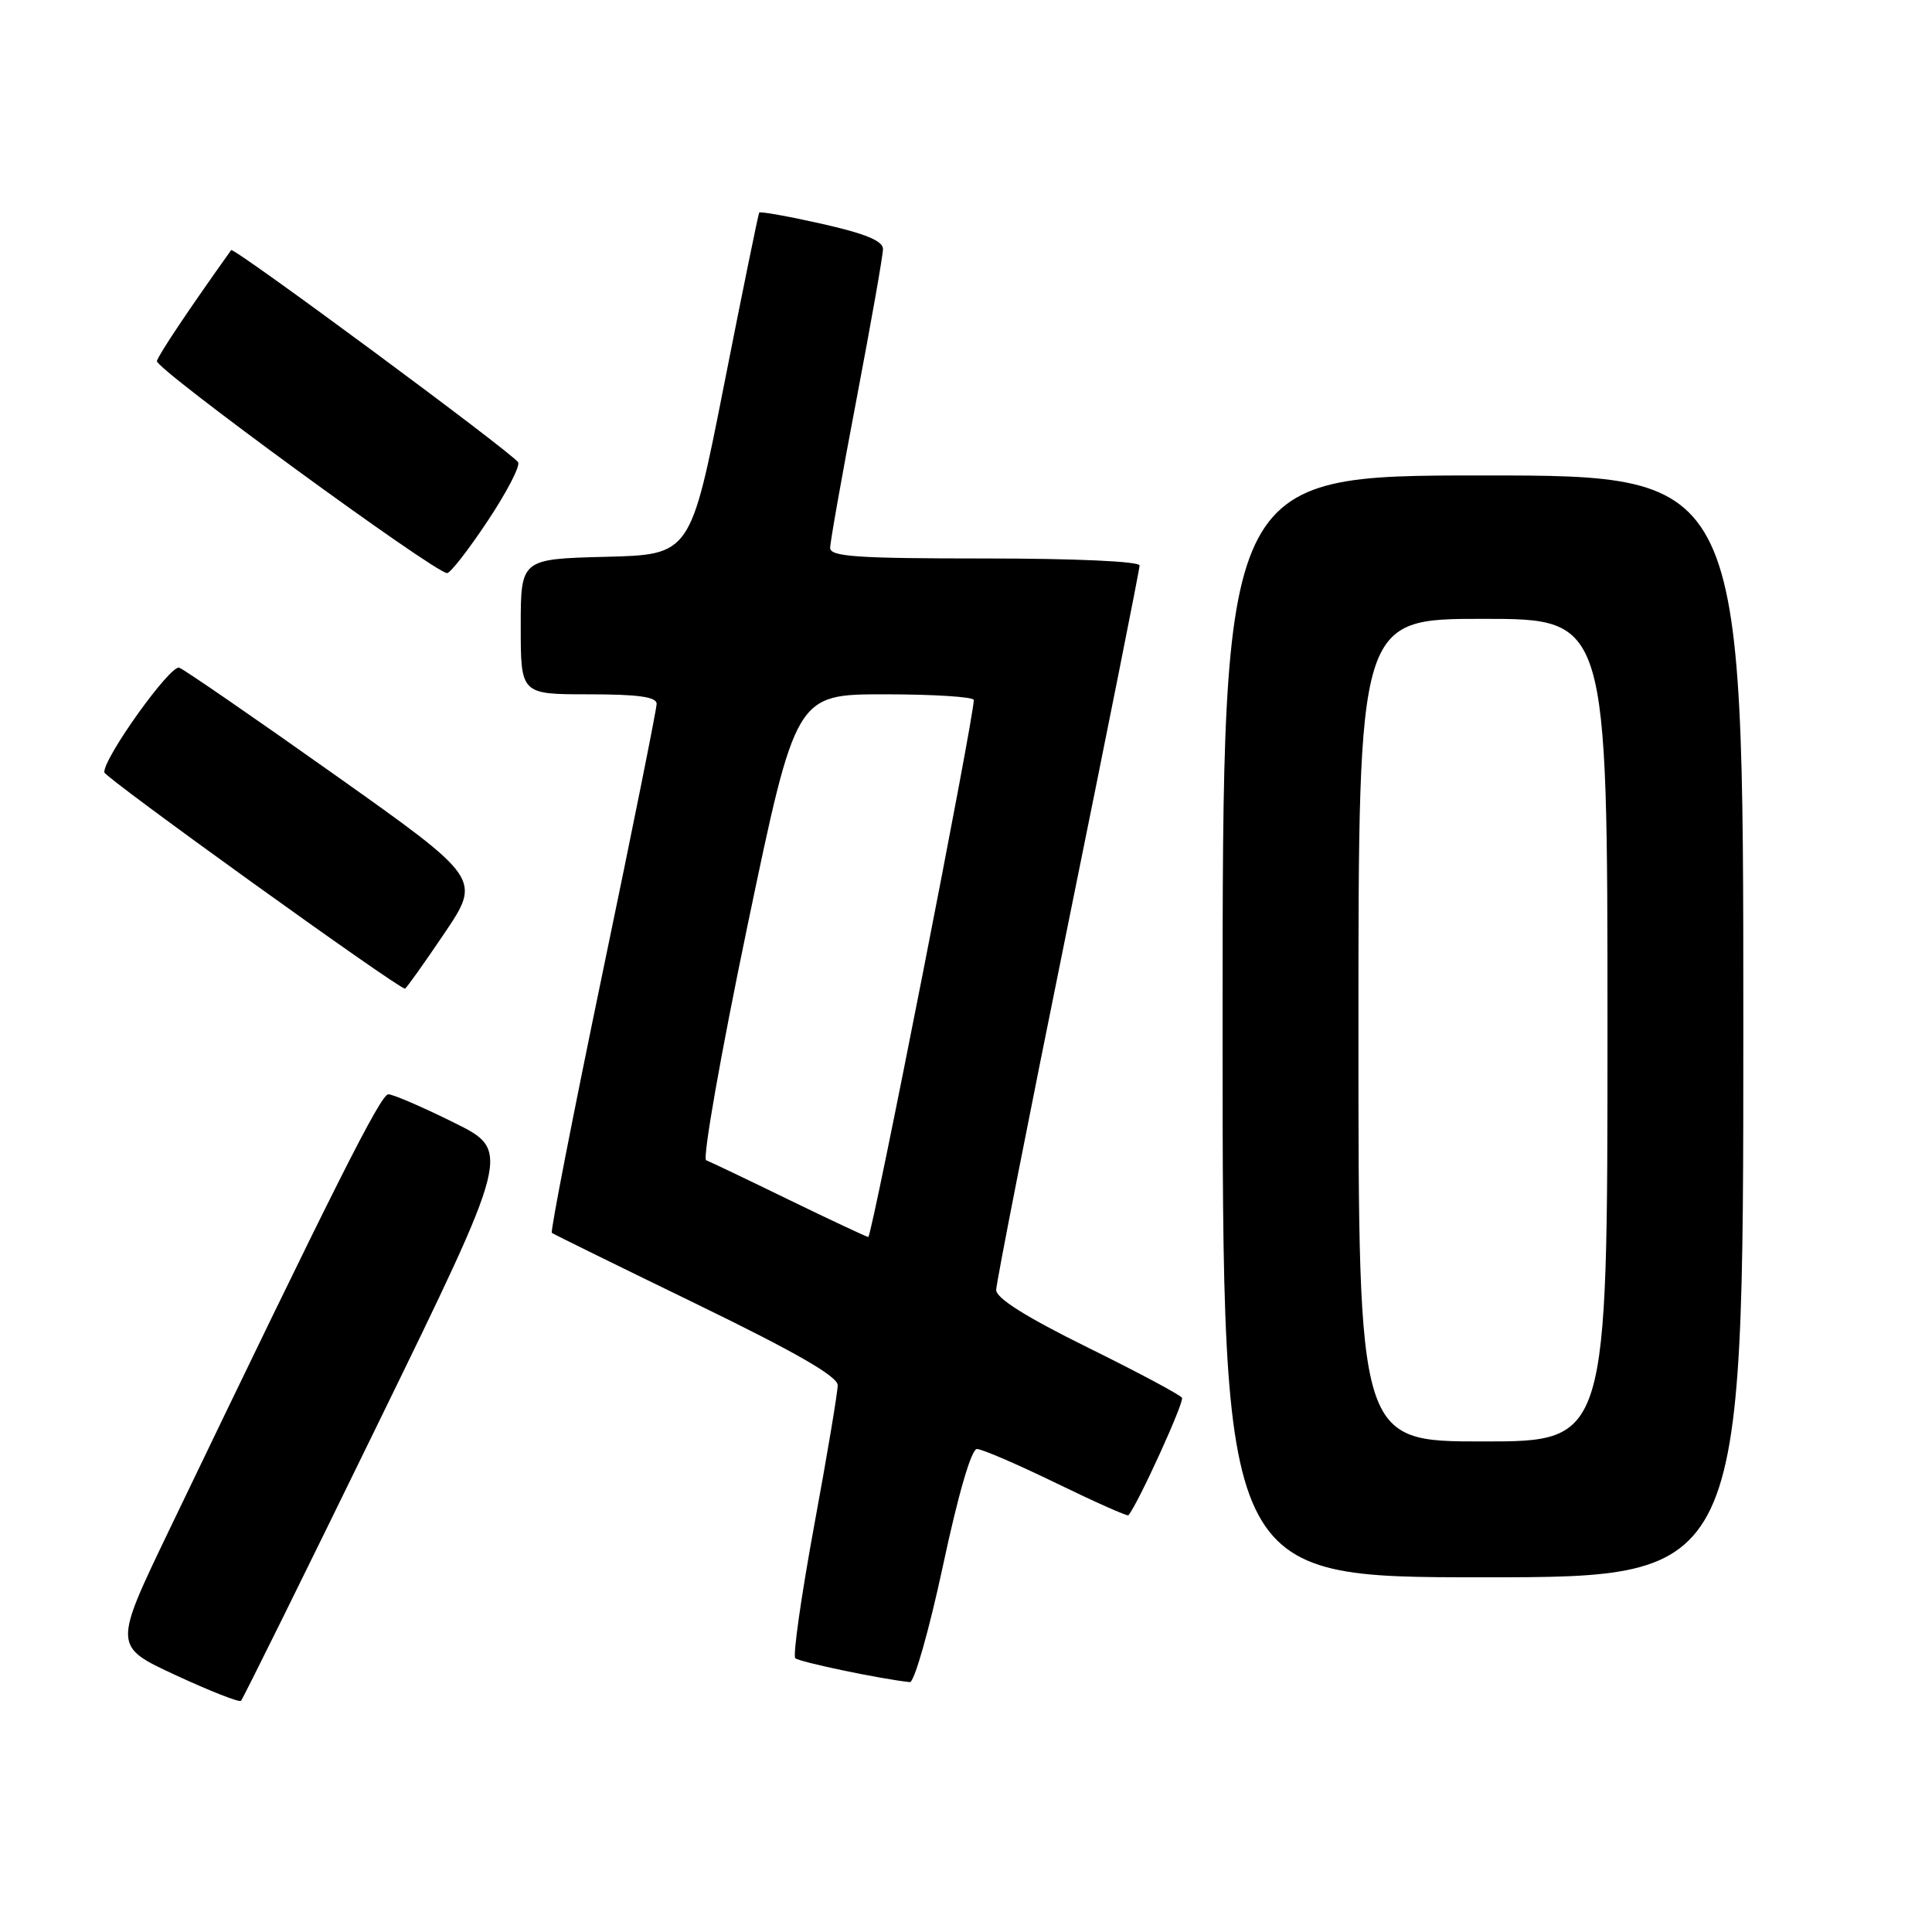 <?xml version="1.0" encoding="UTF-8" standalone="no"?>
<!DOCTYPE svg PUBLIC "-//W3C//DTD SVG 1.1//EN" "http://www.w3.org/Graphics/SVG/1.1/DTD/svg11.dtd" >
<svg xmlns="http://www.w3.org/2000/svg" xmlns:xlink="http://www.w3.org/1999/xlink" version="1.1" viewBox="0 0 256 256">
 <g >
 <path fill="currentColor"
d=" M 50.04 188.73 C 67.72 152.50 67.72 152.50 60.15 148.75 C 56.00 146.69 52.08 145.00 51.46 145.00 C 50.44 145.00 44.46 156.88 22.38 202.82 C 15.02 218.14 15.02 218.14 23.26 221.96 C 27.79 224.06 31.70 225.60 31.93 225.37 C 32.17 225.15 40.32 208.66 50.04 188.73 Z  M 124.94 207.50 C 126.97 197.98 128.71 192.00 129.45 192.00 C 130.11 192.00 134.84 194.04 139.96 196.53 C 145.08 199.02 149.38 200.94 149.52 200.78 C 150.74 199.39 156.96 185.75 156.62 185.21 C 156.38 184.82 150.74 181.81 144.09 178.53 C 135.99 174.53 132.00 172.03 132.00 170.93 C 132.00 170.03 136.28 148.27 141.50 122.58 C 146.72 96.89 151.00 75.45 151.00 74.93 C 151.00 74.39 142.52 74.00 130.50 74.00 C 113.58 74.00 110.00 73.76 110.00 72.60 C 110.00 71.83 111.58 62.94 113.50 52.86 C 115.42 42.77 117.00 33.84 117.00 33.00 C 117.00 31.92 114.68 30.96 108.91 29.66 C 104.46 28.66 100.72 27.99 100.60 28.17 C 100.48 28.35 98.38 38.62 95.94 51.00 C 91.50 73.50 91.50 73.50 80.25 73.78 C 69.00 74.07 69.00 74.07 69.00 83.03 C 69.00 92.00 69.00 92.00 78.00 92.00 C 84.53 92.00 87.00 92.34 87.01 93.25 C 87.01 93.94 83.80 109.93 79.87 128.78 C 75.95 147.64 72.91 163.20 73.12 163.36 C 73.33 163.53 81.94 167.76 92.25 172.77 C 105.46 179.19 111.00 182.38 111.00 183.55 C 111.00 184.47 109.60 192.85 107.88 202.16 C 106.17 211.48 105.04 219.38 105.38 219.72 C 105.89 220.22 116.68 222.48 120.56 222.89 C 121.14 222.95 123.11 216.03 124.94 207.50 Z  M 231.00 136.00 C 231.00 63.00 231.00 63.00 196.50 63.00 C 162.00 63.00 162.00 63.00 162.00 136.00 C 162.00 209.00 162.00 209.00 196.50 209.00 C 231.00 209.00 231.00 209.00 231.00 136.00 Z  M 58.85 123.72 C 63.77 116.43 63.77 116.43 44.38 102.68 C 33.72 95.12 24.43 88.73 23.75 88.47 C 22.58 88.04 13.70 100.45 13.82 102.34 C 13.87 103.03 52.74 131.00 53.66 131.00 C 53.81 131.00 56.15 127.72 58.85 123.72 Z  M 64.59 69.07 C 67.13 65.26 68.96 61.74 68.65 61.25 C 67.88 60.00 30.95 32.69 30.63 33.14 C 25.04 40.97 21.02 46.98 20.79 47.84 C 20.53 48.83 57.41 75.78 59.24 75.94 C 59.65 75.97 62.06 72.88 64.59 69.07 Z  M 104.50 158.96 C 99.00 156.28 94.08 153.93 93.57 153.74 C 93.06 153.54 95.52 139.57 99.04 122.69 C 105.45 92.00 105.45 92.00 117.22 92.00 C 123.70 92.00 129.01 92.34 129.03 92.75 C 129.11 94.81 115.52 163.99 115.05 163.91 C 114.75 163.86 110.00 161.63 104.50 158.96 Z  M 180.00 136.50 C 180.00 82.00 180.00 82.00 196.50 82.00 C 213.00 82.00 213.00 82.00 213.00 136.50 C 213.00 191.00 213.00 191.00 196.50 191.00 C 180.00 191.00 180.00 191.00 180.00 136.50 Z "/>
</g>
</svg>